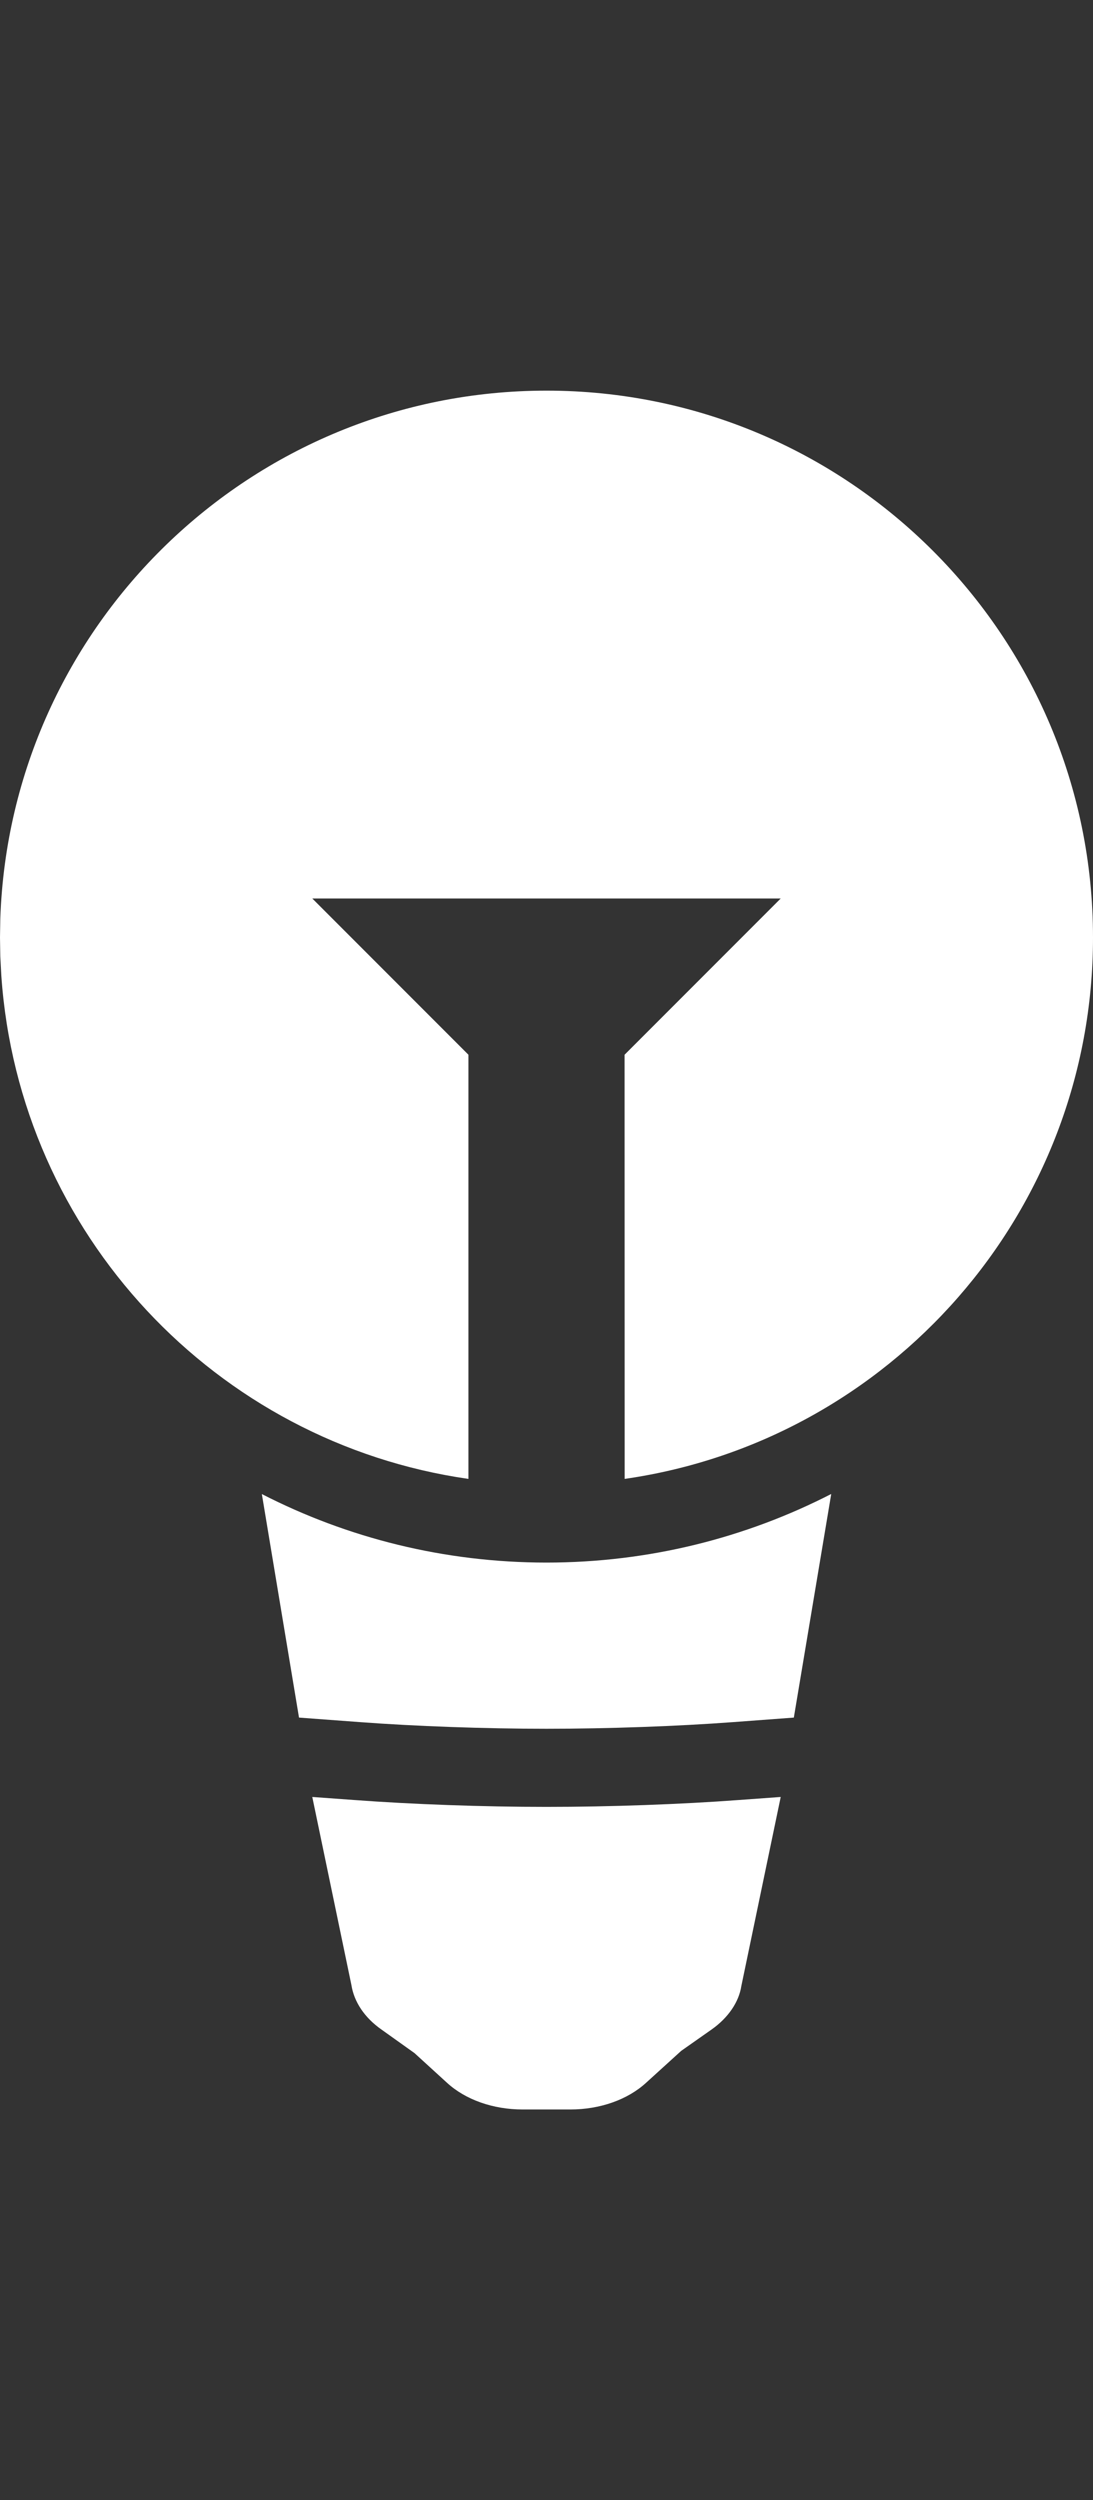 <svg width="14" height="32" viewBox="0 0 14 32" fill="none" xmlns="http://www.w3.org/2000/svg">
<rect x="0" y="0" width="14" height="32" fill="#333333" stroke="none"/>
<path d="M10 23L9.496 25.418C9.465 25.624 9.328 25.826 9.115 25.976L8.725 26.25L8.278 26.656C8.04 26.875 7.685 27 7.305 27H6.695C6.315 27 5.96 26.875 5.722 26.655L5.31 26.279L4.885 25.976C4.671 25.826 4.535 25.624 4.501 25.406L4 23L4.537 23.039C5.271 23.094 6.192 23.127 7 23.127C7.807 23.127 8.729 23.094 9.463 23.039L10 23ZM10.647 19.122L10.168 21.984L9.39 22.042C8.682 22.095 7.786 22.127 7 22.127C6.213 22.127 5.318 22.095 4.611 22.042L3.83 21.984L3.354 19.123C4.448 19.684 5.687 20 7 20C8.313 20 9.553 19.683 10.647 19.122ZM7 5C10.866 5 14 8.134 14 12C14 15.526 11.393 18.443 8.001 18.929L8 13.5L10 11.5H4L6 13.5L6 18.929C2.766 18.466 0.245 15.793 0.017 12.489L0.004 12.241L0 12L0.004 11.759C0.131 8.005 3.215 5 7 5Z" fill="white"/>
</svg>
